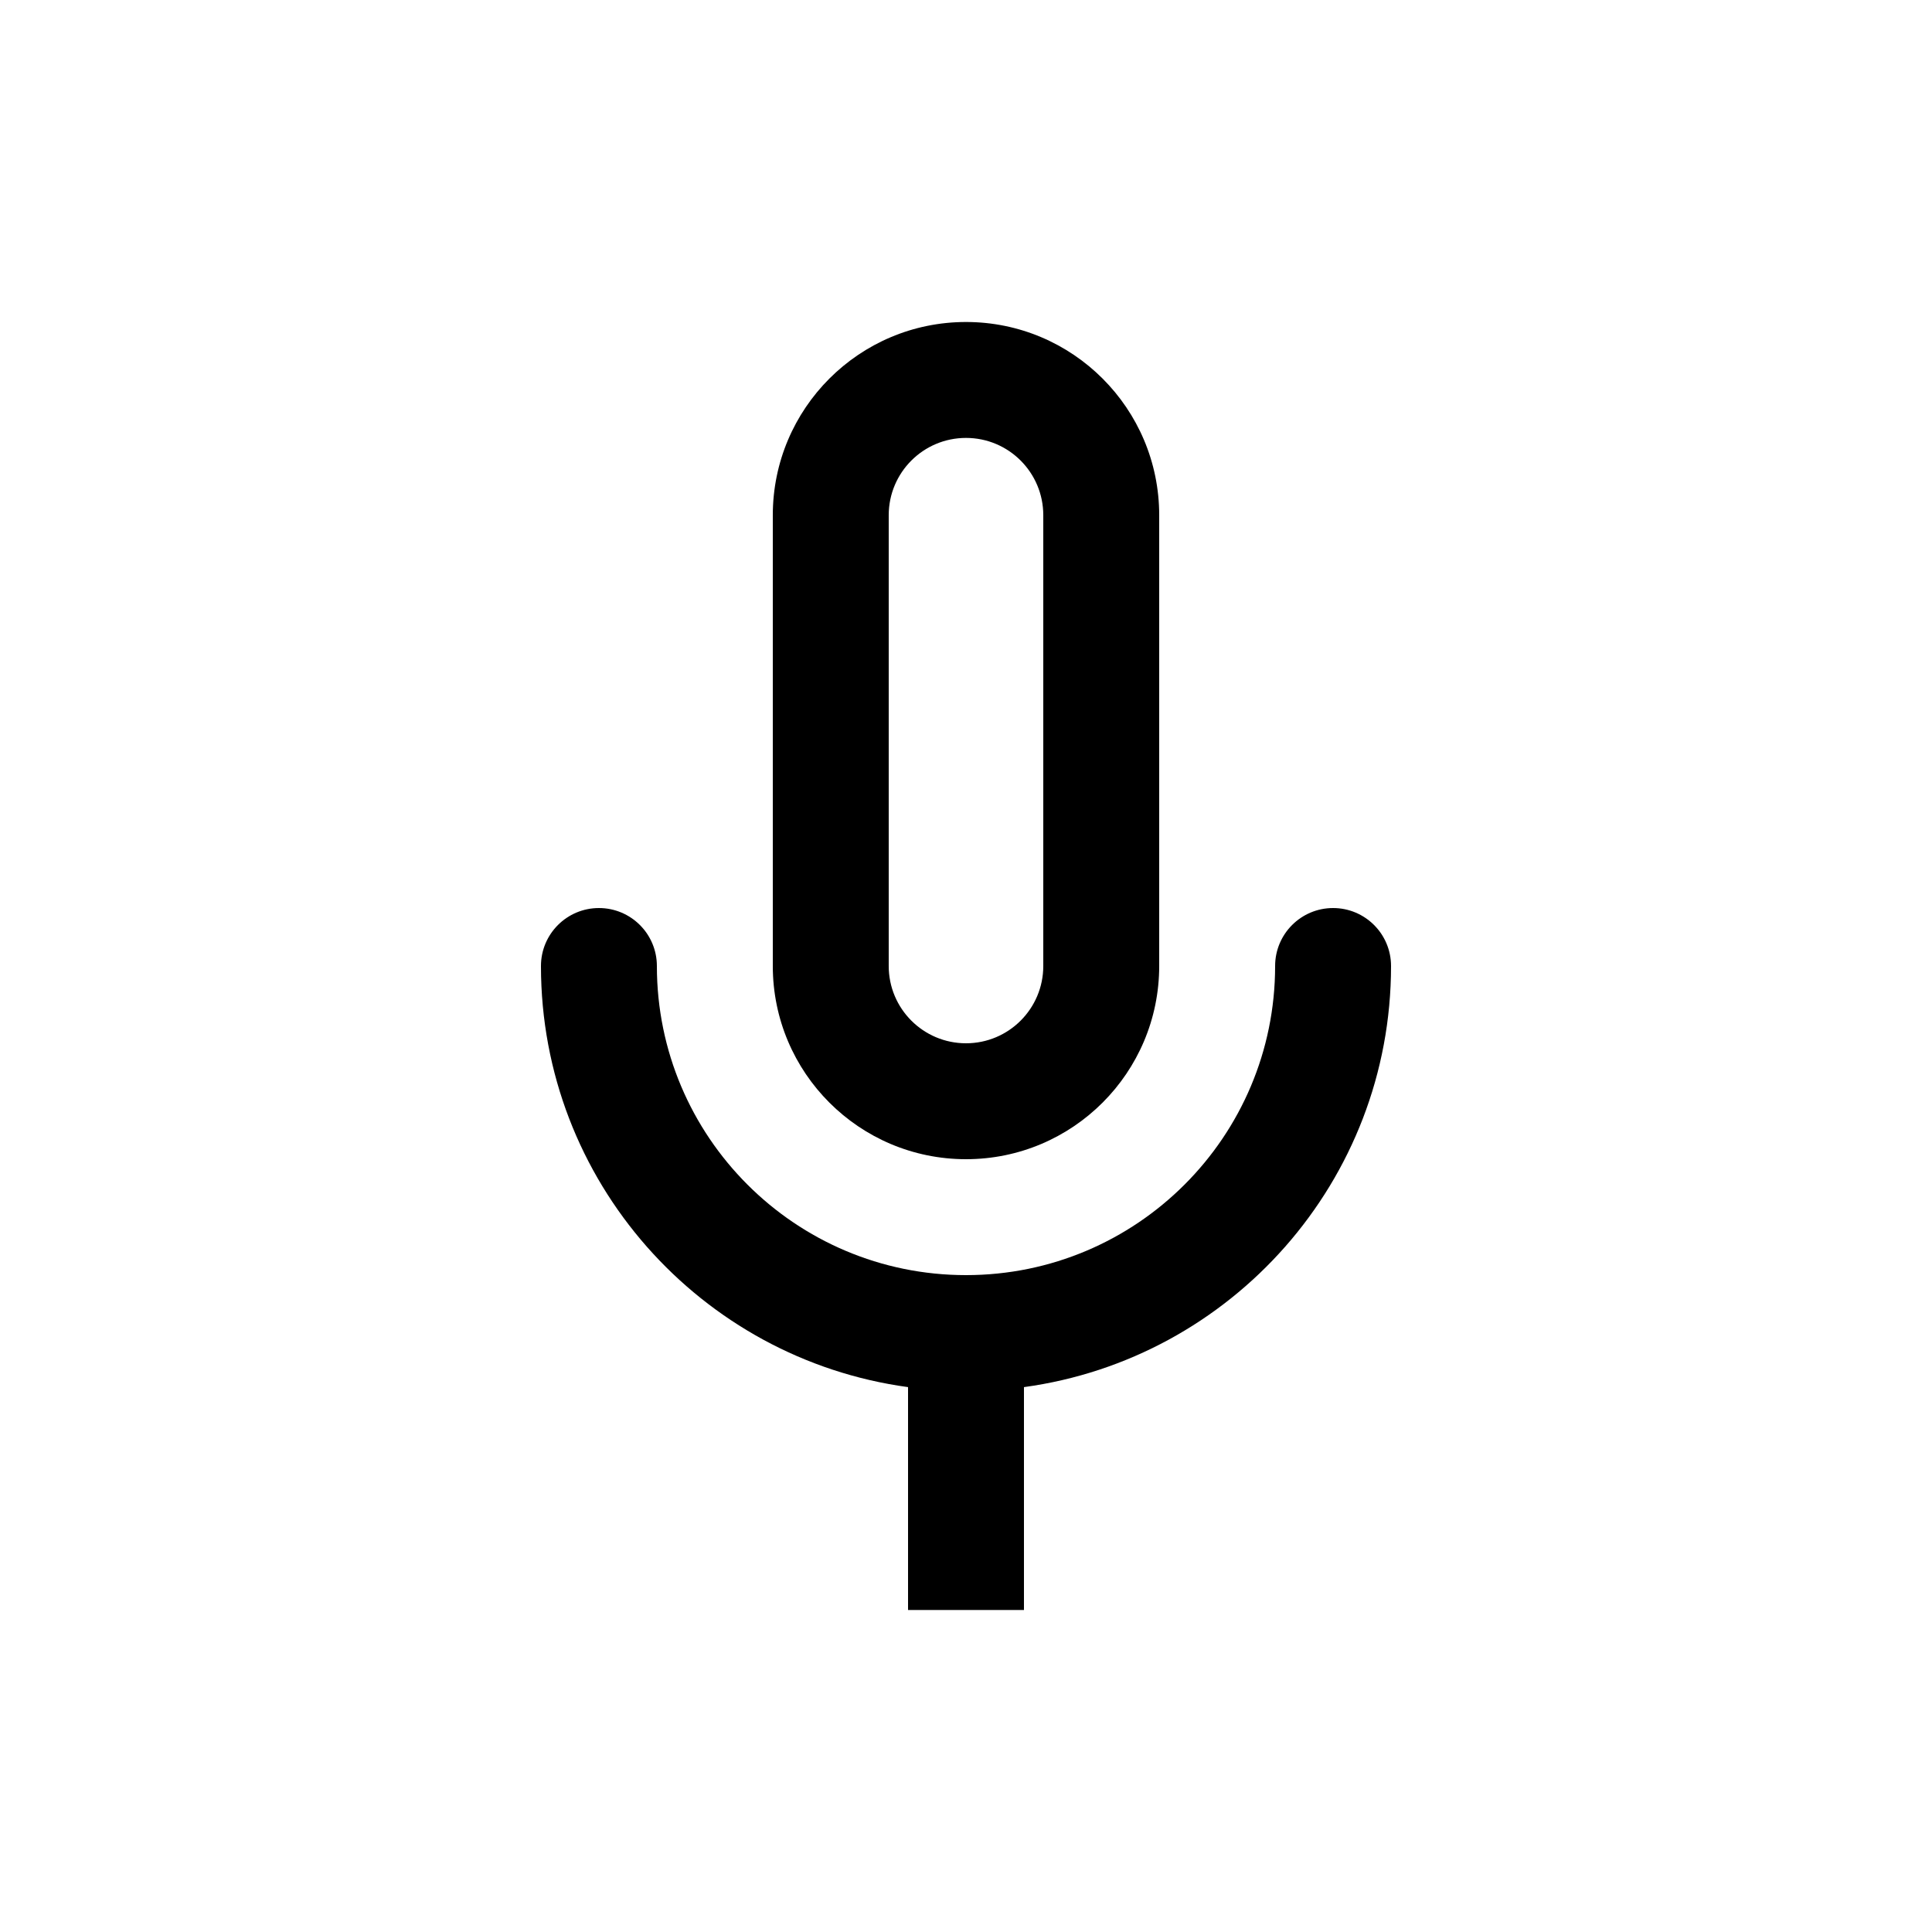 <svg width="512" height="512" viewBox="0 0 512 512" fill="none" xmlns="http://www.w3.org/2000/svg">
<path fill-rule="evenodd" clip-rule="evenodd" d="M256 85.333C227.723 85.333 204.8 108.256 204.8 136.533V256C204.8 284.277 227.723 307.2 256 307.2C284.277 307.2 307.2 284.277 307.2 256V136.533C307.2 108.256 284.277 85.333 256 85.333ZM276.48 256V136.533C276.48 125.223 267.311 116.053 256 116.053C244.69 116.053 235.52 125.223 235.52 136.533V256C235.52 267.311 244.69 276.48 256 276.48C267.311 276.48 276.48 267.311 276.48 256Z" fill="black"/>
<path d="M353.28 240.64C361.764 240.64 368.64 247.517 368.64 256C368.64 312.999 326.303 360.11 271.36 367.602V426.667H240.64V367.601C185.697 360.11 143.36 312.999 143.36 256C143.36 247.517 150.237 240.64 158.72 240.64C167.204 240.64 174.08 247.517 174.08 256C174.08 301.243 210.757 337.92 256 337.92C301.244 337.92 337.92 301.243 337.92 256C337.92 247.517 344.797 240.64 353.28 240.64Z" fill="black"/>
</svg>

